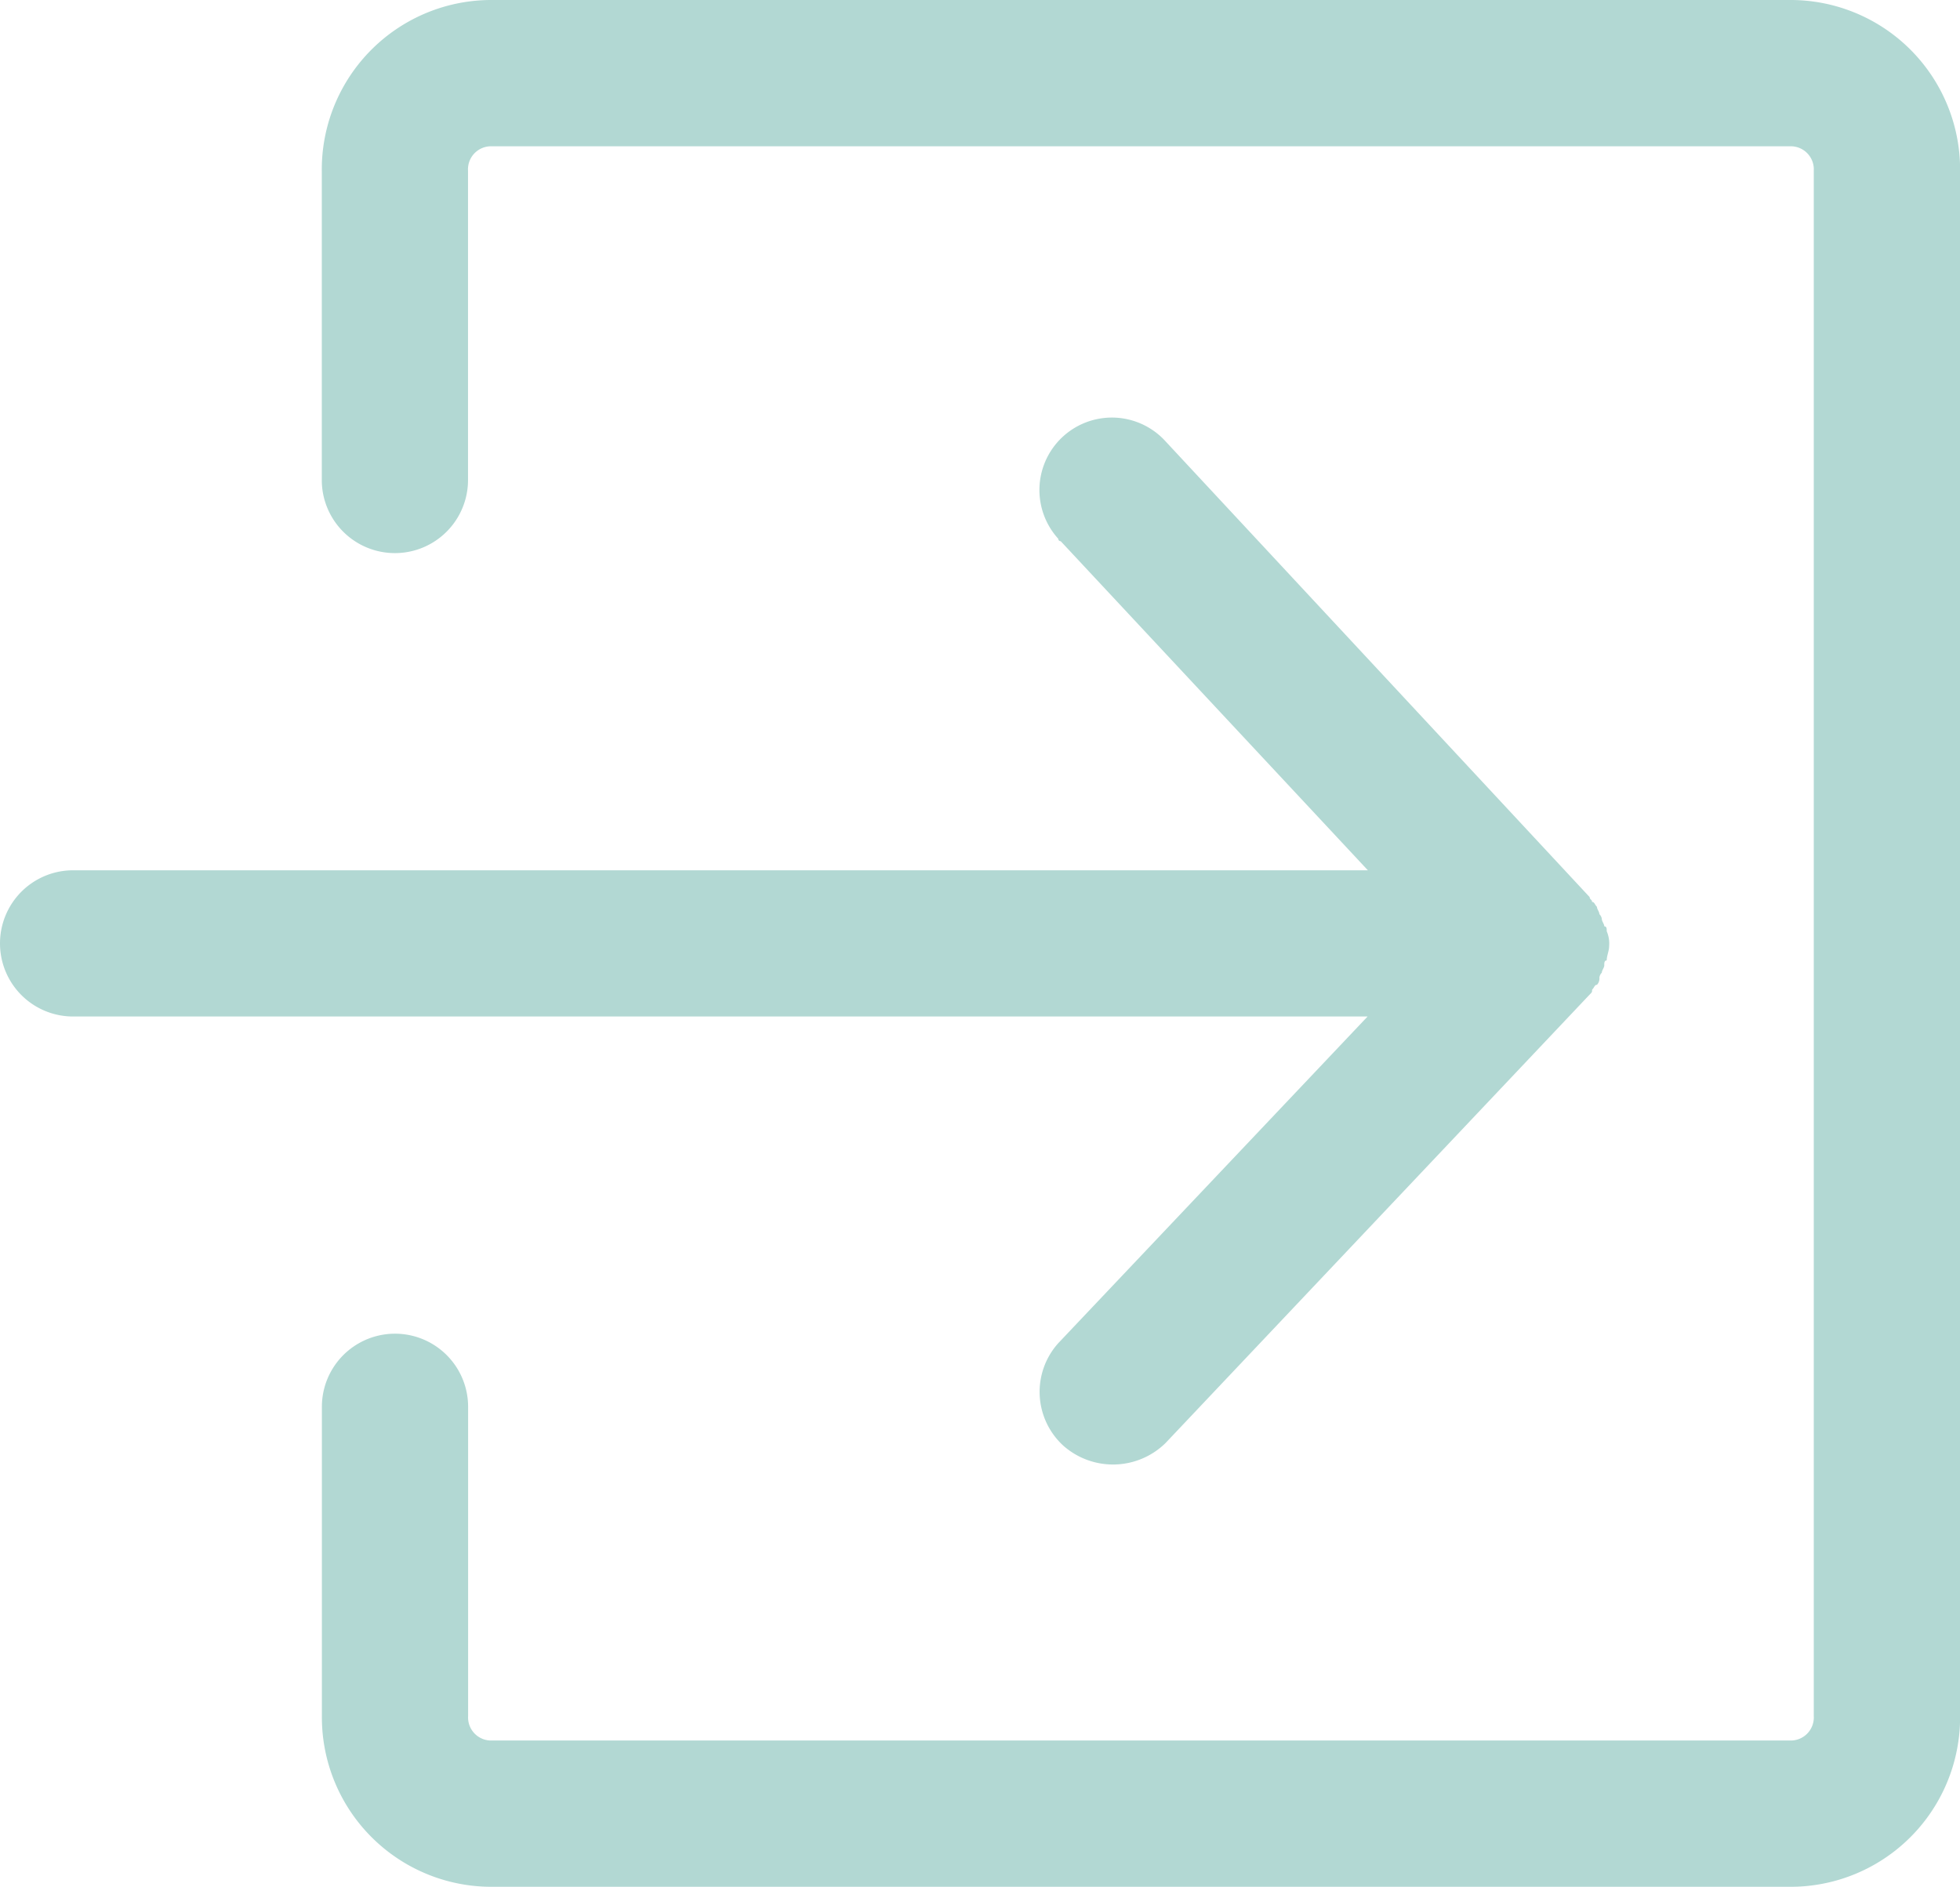 <svg xmlns="http://www.w3.org/2000/svg" viewBox="-18366.135 -17943 20.91 20.131">
  <defs>
    <style>
      .cls-1 {
        fill: #b2d8d3;
      }
    </style>
  </defs>
  <g id="noun_1364409_cc_copy" data-name="noun_1364409_cc copy" transform="translate(-18366.135 -17943)">
    <path id="Path_23" data-name="Path 23" class="cls-1" d="M14.59,23.523l-3.3,3.485a.778.778,0,0,0,.052,1.092.8.8,0,0,0,1.092-.026l4.525-4.785c.026-.026.026-.026.026-.052.026-.026.026-.052.052-.052a.1.1,0,0,0,.026-.078.091.091,0,0,1,.026-.052c0-.026.026-.052.026-.078s0-.052.026-.052c0-.052.026-.1.026-.156h0a.33.33,0,0,0-.026-.156c0-.026,0-.052-.026-.052,0-.026-.026-.052-.026-.078a.091.091,0,0,0-.026-.052c0-.026-.026-.052-.026-.078-.026-.026-.026-.052-.052-.052,0-.026-.026-.026-.026-.052l-4.525-4.863a.773.773,0,0,0-1.144,1.04.025.025,0,0,0,.026.026l3.277,3.511H.78a.78.78,0,0,0,0,1.56Z" transform="translate(0 -12.678)"/>
    <path id="Path_24" data-name="Path 24" class="cls-1" d="M28.857,0H15.021A1.809,1.809,0,0,0,13.2,1.821v3.3a.78.78,0,1,0,1.56,0v-3.3a.246.246,0,0,1,.26-.26H28.857a.246.246,0,0,1,.26.26V18.309a.246.246,0,0,1-.26.26H15.021a.246.246,0,0,1-.26-.26v-3.3a.78.78,0,0,0-1.56,0v3.3a1.809,1.809,0,0,0,1.821,1.821H28.857a1.809,1.809,0,0,0,1.821-1.821V1.821A1.809,1.809,0,0,0,28.857,0Z" transform="translate(-9.767)"/>
  </g>
</svg>
